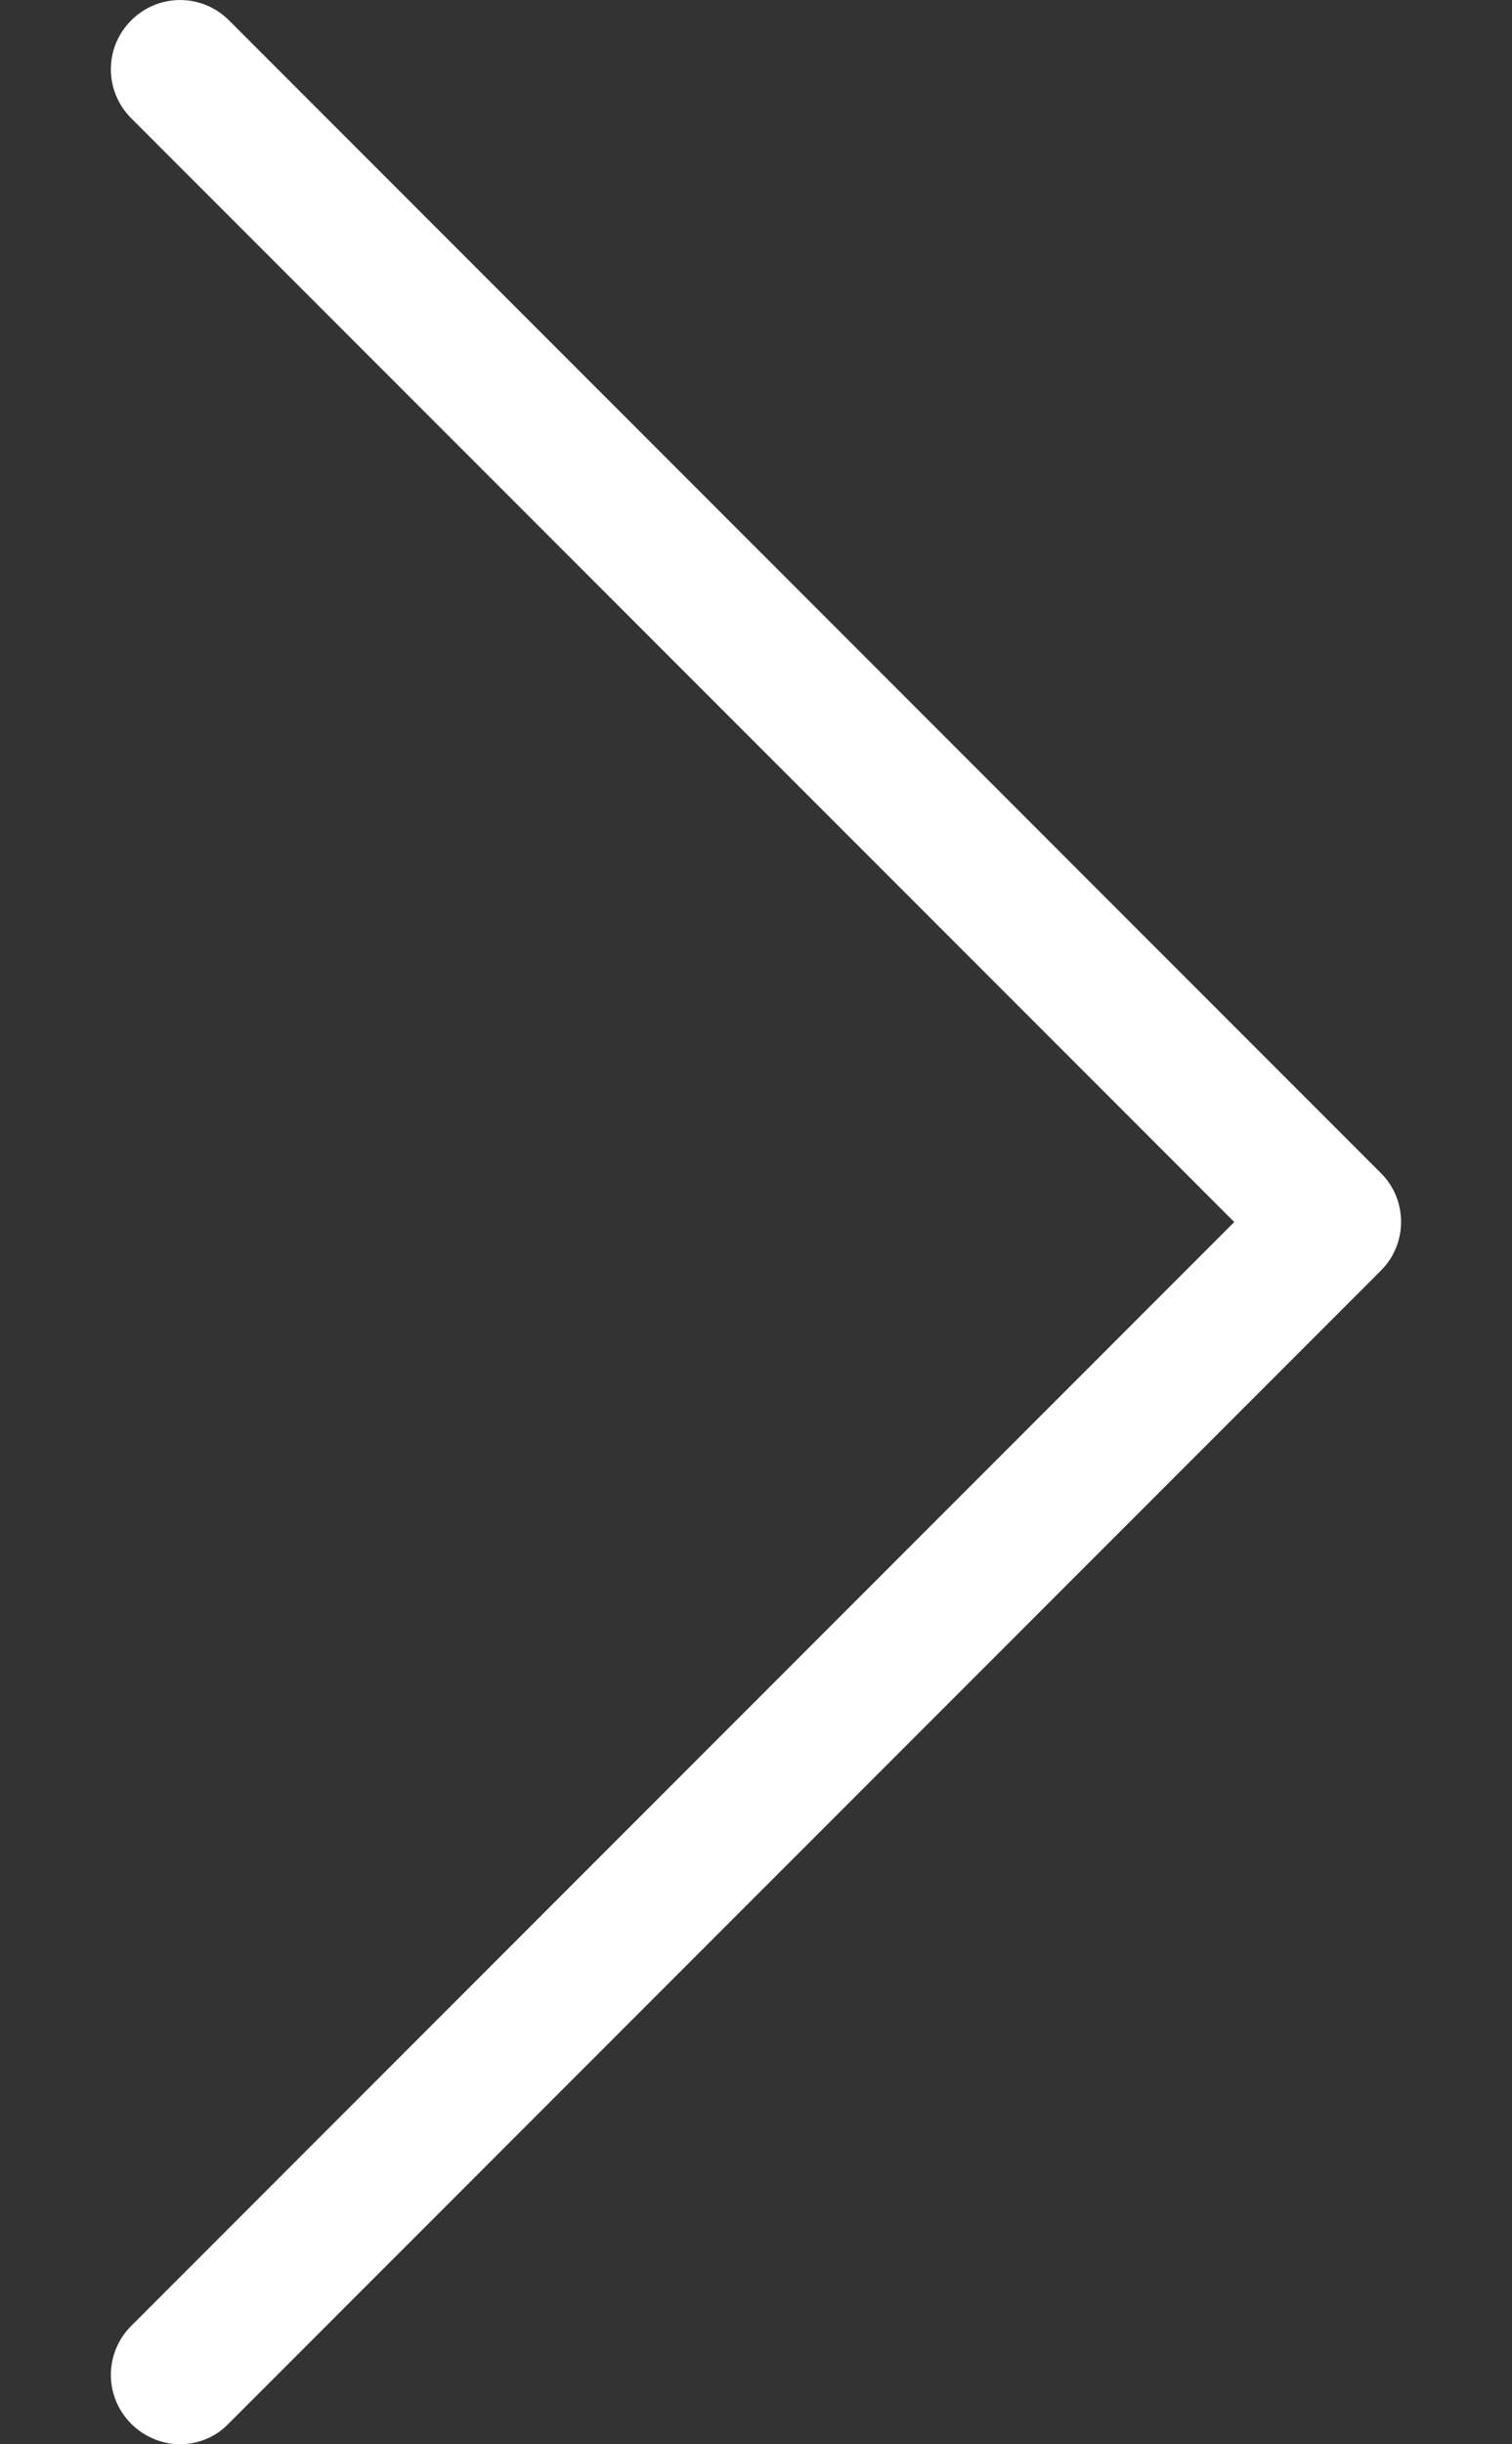 <svg width="13" height="21" viewBox="0 0 13 21" fill="none" xmlns="http://www.w3.org/2000/svg">
<rect x="0" y="0" width="13" height="21" fill="#333333" stroke="none"/>
<path d="M11.875 10.081L1.969 0.175C1.736 -0.058 1.362 -0.058 1.128 0.175C0.895 0.408 0.895 0.782 1.128 1.016L10.612 10.499L1.128 19.983C0.895 20.217 0.895 20.591 1.128 20.824C1.243 20.938 1.397 21 1.546 21C1.696 21 1.85 20.943 1.964 20.824L11.871 10.918C12.104 10.689 12.104 10.31 11.875 10.081Z" fill="white"/>
</svg>

